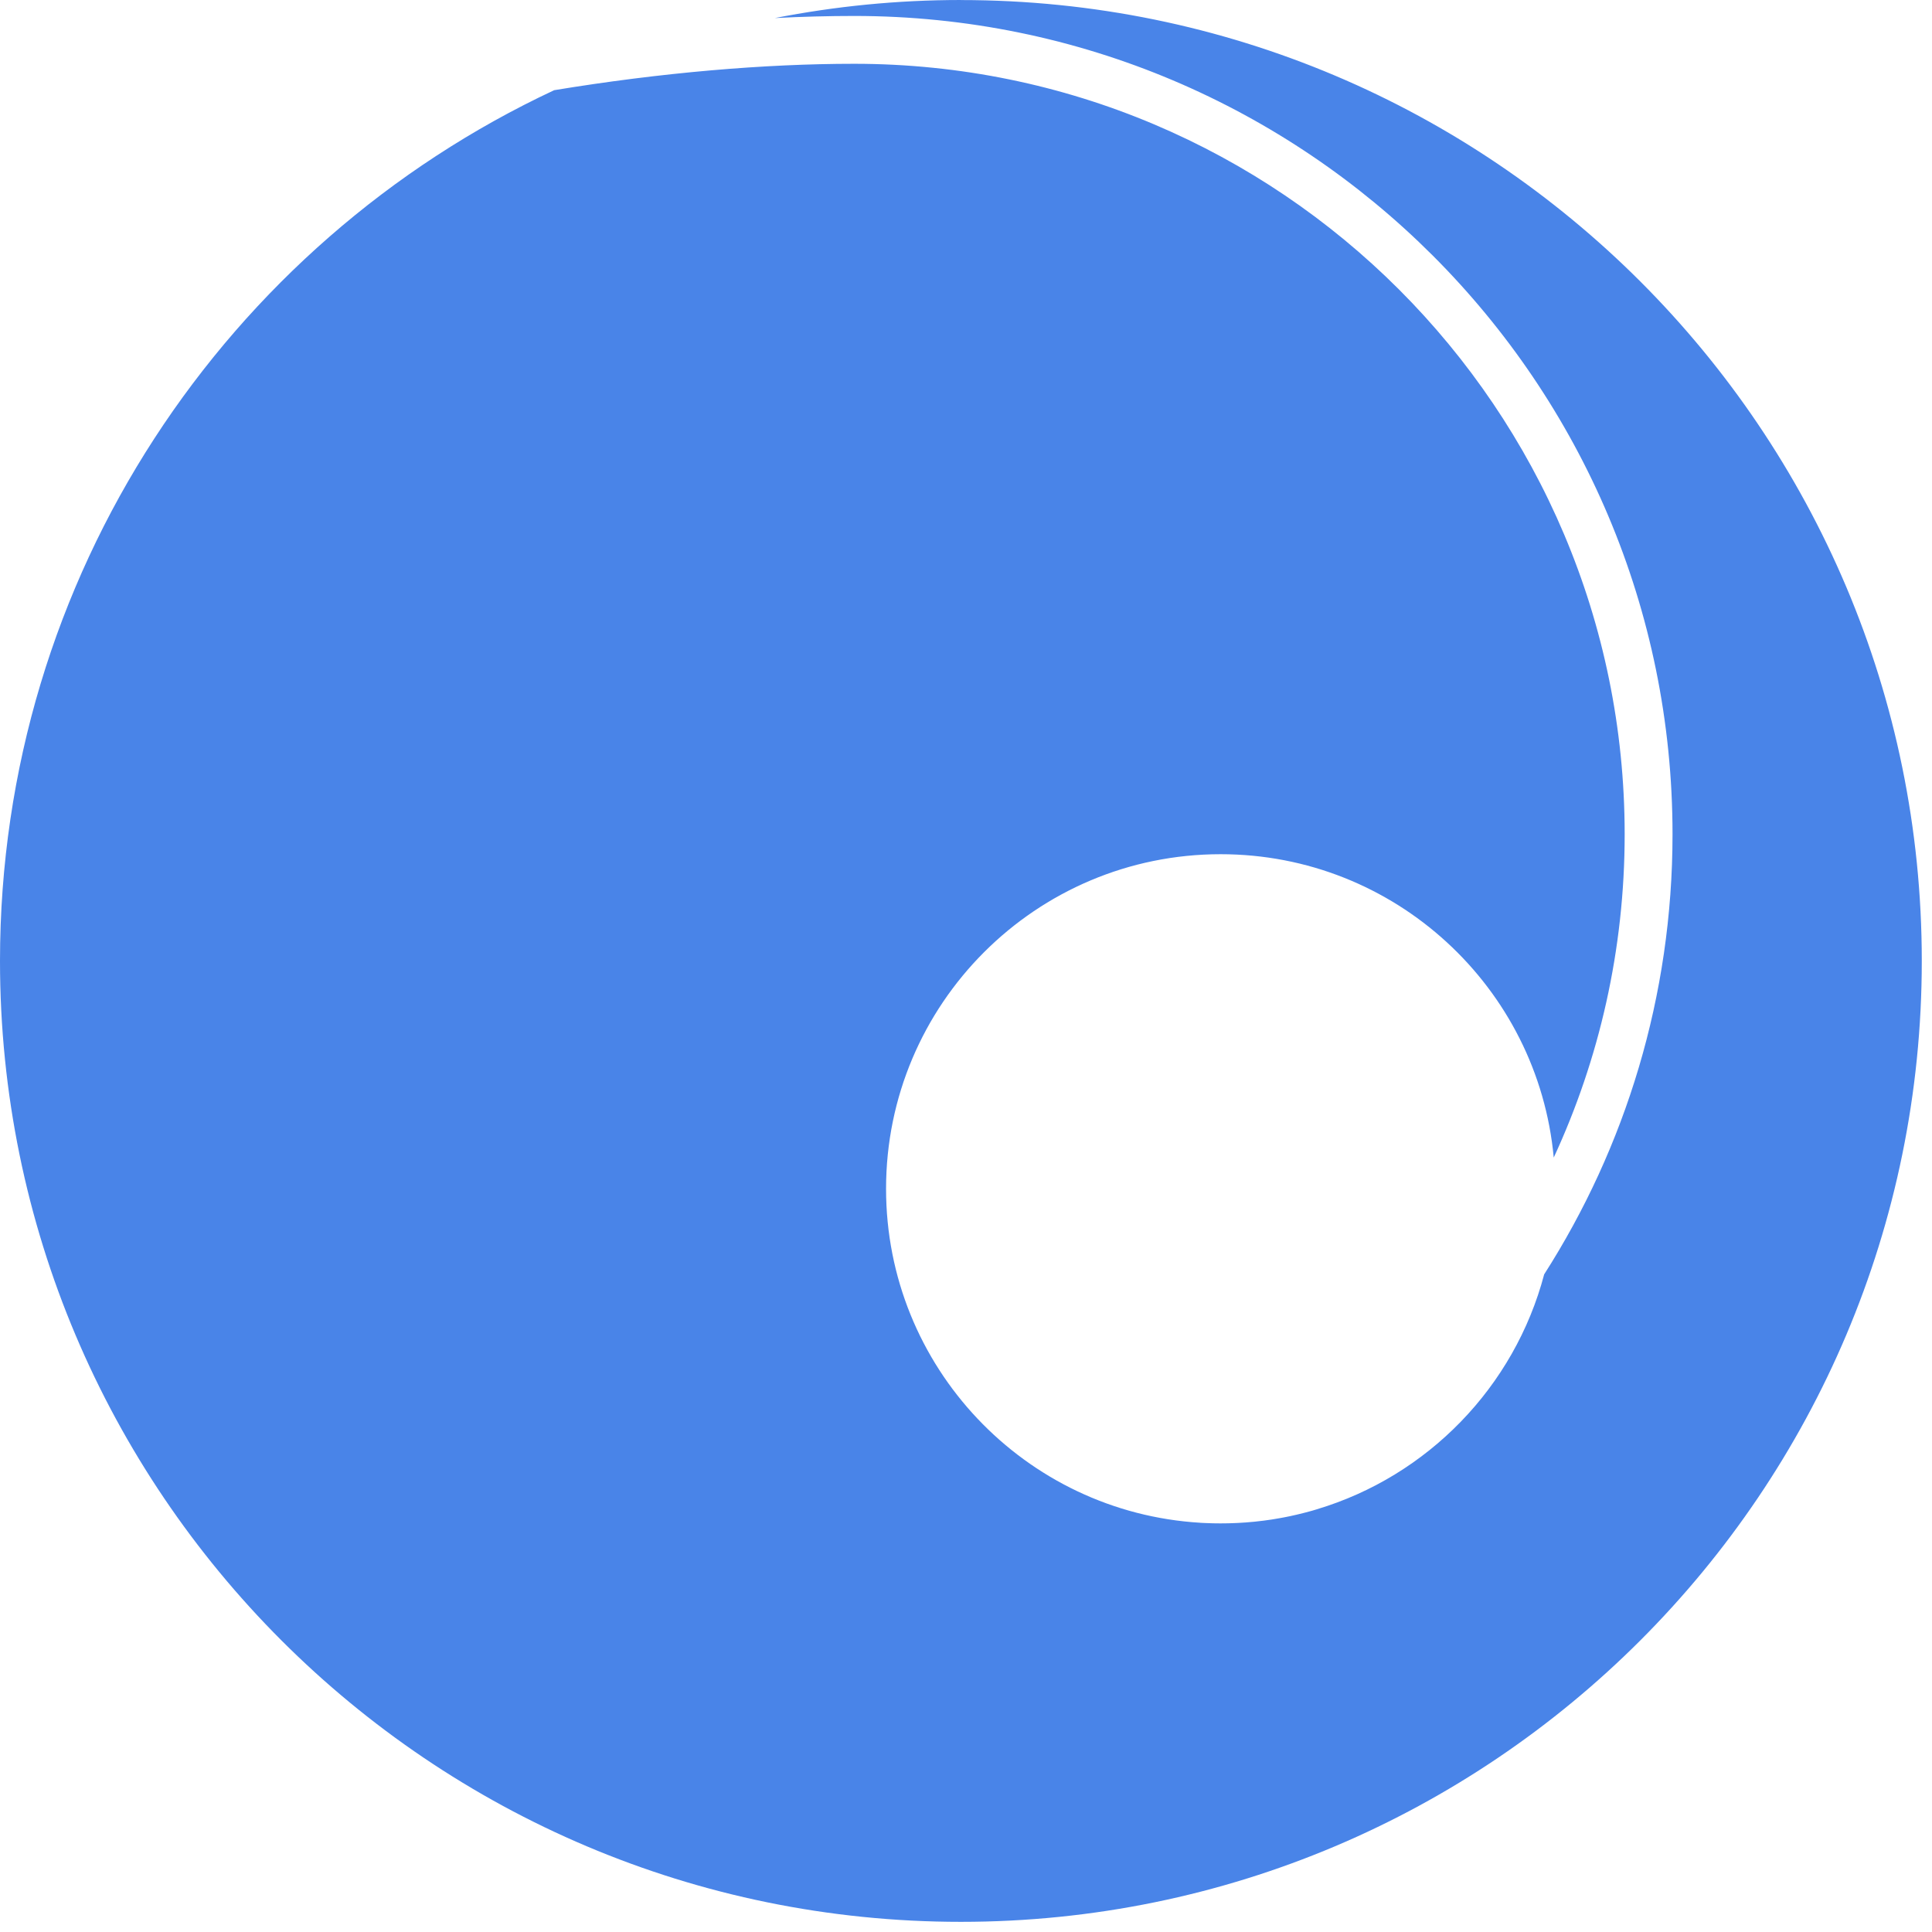 <svg width="66" height="66" viewBox="0 0 66 66" fill="none" xmlns="http://www.w3.org/2000/svg">
<path fill-rule="evenodd" clip-rule="evenodd" d="M32.825 0.002C50.955 0.002 65.651 14.698 65.651 32.827C65.651 50.956 50.955 65.653 32.825 65.653C14.696 65.653 0 50.956 0 32.827C0 19.665 7.749 8.314 18.932 3.081C22.602 2.477 26.13 2.179 29.179 2.179C43.716 2.179 55.501 13.964 55.501 28.501C55.501 32.445 54.633 36.185 53.078 39.544C52.54 33.732 47.651 29.181 41.699 29.181C35.386 29.181 30.269 34.299 30.269 40.611C30.269 46.691 35.016 51.664 41.007 52.02L41.006 52.021L41.081 52.025L41.092 52.025L41.103 52.026L41.11 52.026H41.114L41.125 52.027L41.136 52.028L41.146 52.028L41.373 52.036L41.384 52.037L41.395 52.037L41.404 52.037H41.406L41.417 52.038C41.503 52.04 41.59 52.041 41.677 52.041H41.688H41.699C41.788 52.041 41.878 52.04 41.966 52.038L41.995 52.037H41.998C42.09 52.035 42.182 52.031 42.274 52.027L42.284 52.026H42.288L42.305 52.025L42.547 52.01L42.579 52.008L42.582 52.007C42.676 52 42.768 51.992 42.861 51.983L42.868 51.982L42.913 51.977L43.154 51.949L43.172 51.947C43.258 51.936 43.344 51.924 43.429 51.911L43.44 51.909L43.48 51.903L43.686 51.868L43.754 51.856L43.888 51.831L43.938 51.821L43.949 51.819L44.037 51.801L44.04 51.801L44.09 51.79L44.237 51.757L44.291 51.745L44.34 51.733L44.39 51.721L44.508 51.692L44.59 51.671L44.802 51.614L44.835 51.605L44.884 51.59L44.982 51.561L44.983 51.56C48.774 50.425 51.737 47.376 52.751 43.534C55.527 39.193 57.136 34.034 57.136 28.499C57.136 13.06 44.619 0.545 29.18 0.545C28.309 0.545 27.403 0.569 26.47 0.617C28.527 0.214 30.651 0 32.826 0L32.825 0.002Z" fill="#4984E8"/>
</svg>
